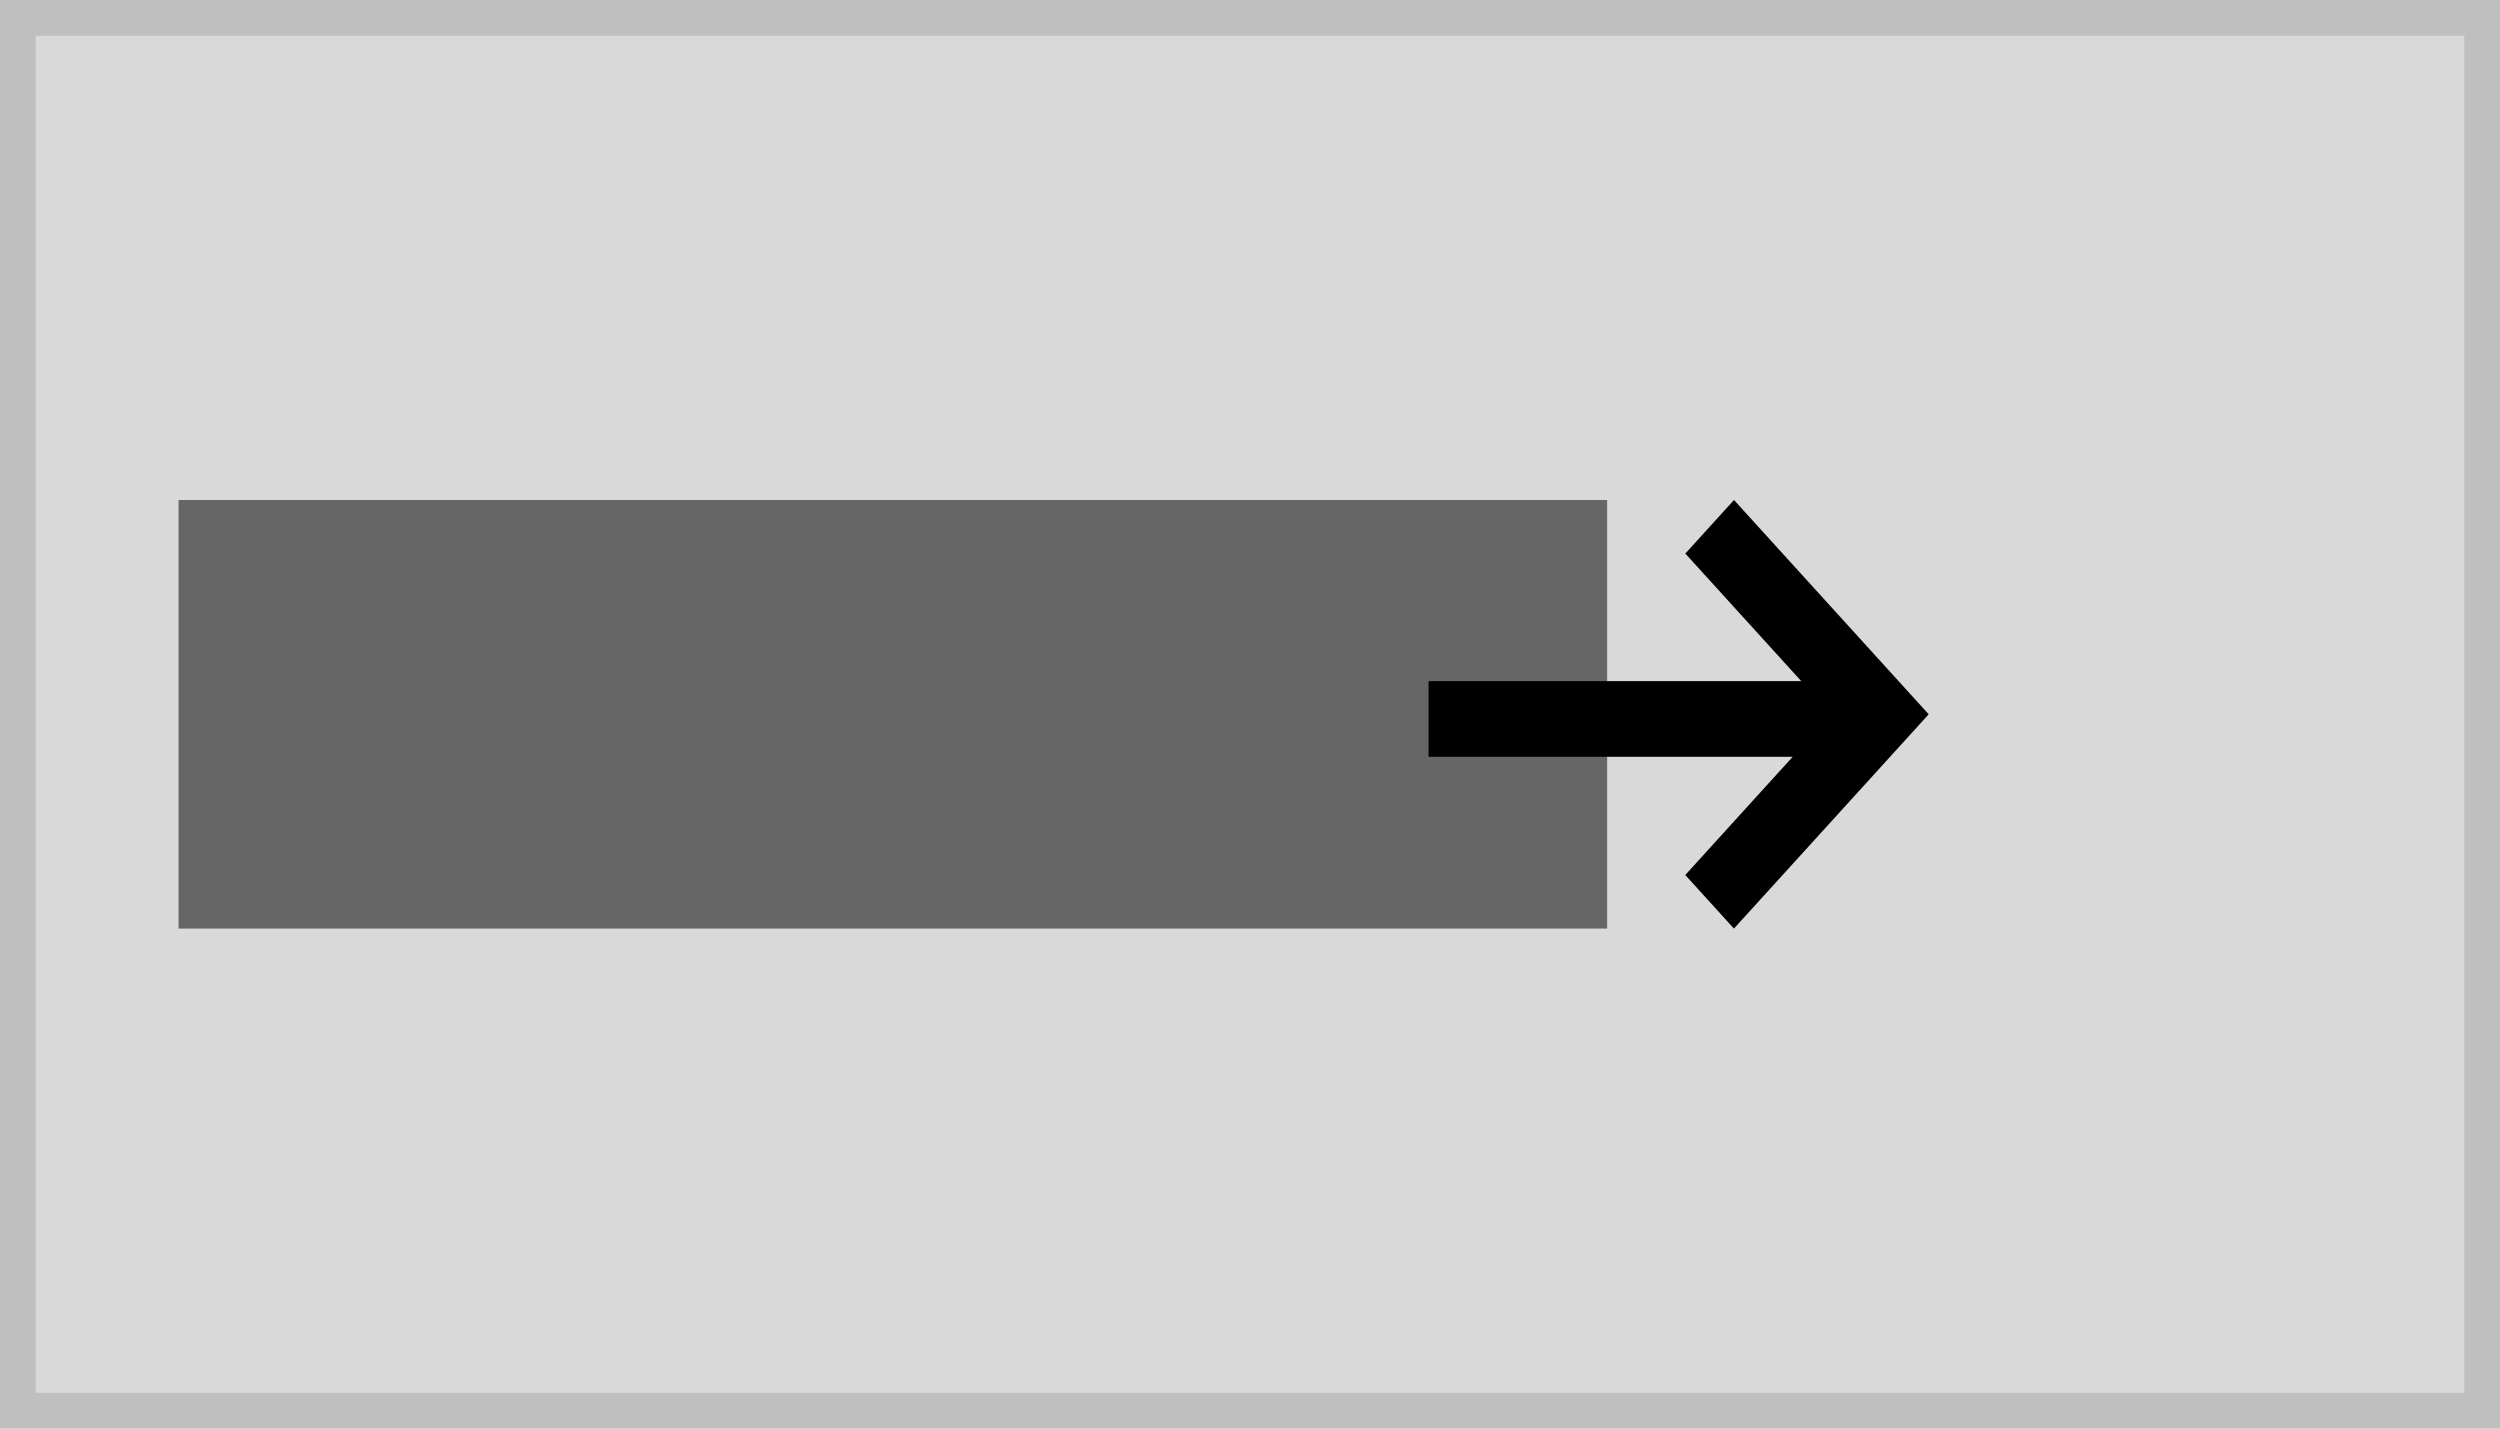 <svg xmlns="http://www.w3.org/2000/svg" width="140" height="80" viewBox="0 0 140 80"><g transform="translate(-1 -1)"><g transform="translate(1 1)" fill="#d9d9d9" stroke="#bfbfbf" stroke-miterlimit="10" stroke-width="2"><rect width="140" height="80" stroke="none"/><rect x="1" y="1" width="138" height="78" fill="none"/></g><rect width="80" height="24" transform="translate(11 29)" fill="#666"/><path d="M-59.856-410v-20.873L-67-424.379l-3-2.724L-58.008-438l.008.007.008-.007L-46-427.1l-3,2.724-6.618-6.013V-410Z" transform="translate(-329 99) rotate(90)"/></g></svg>